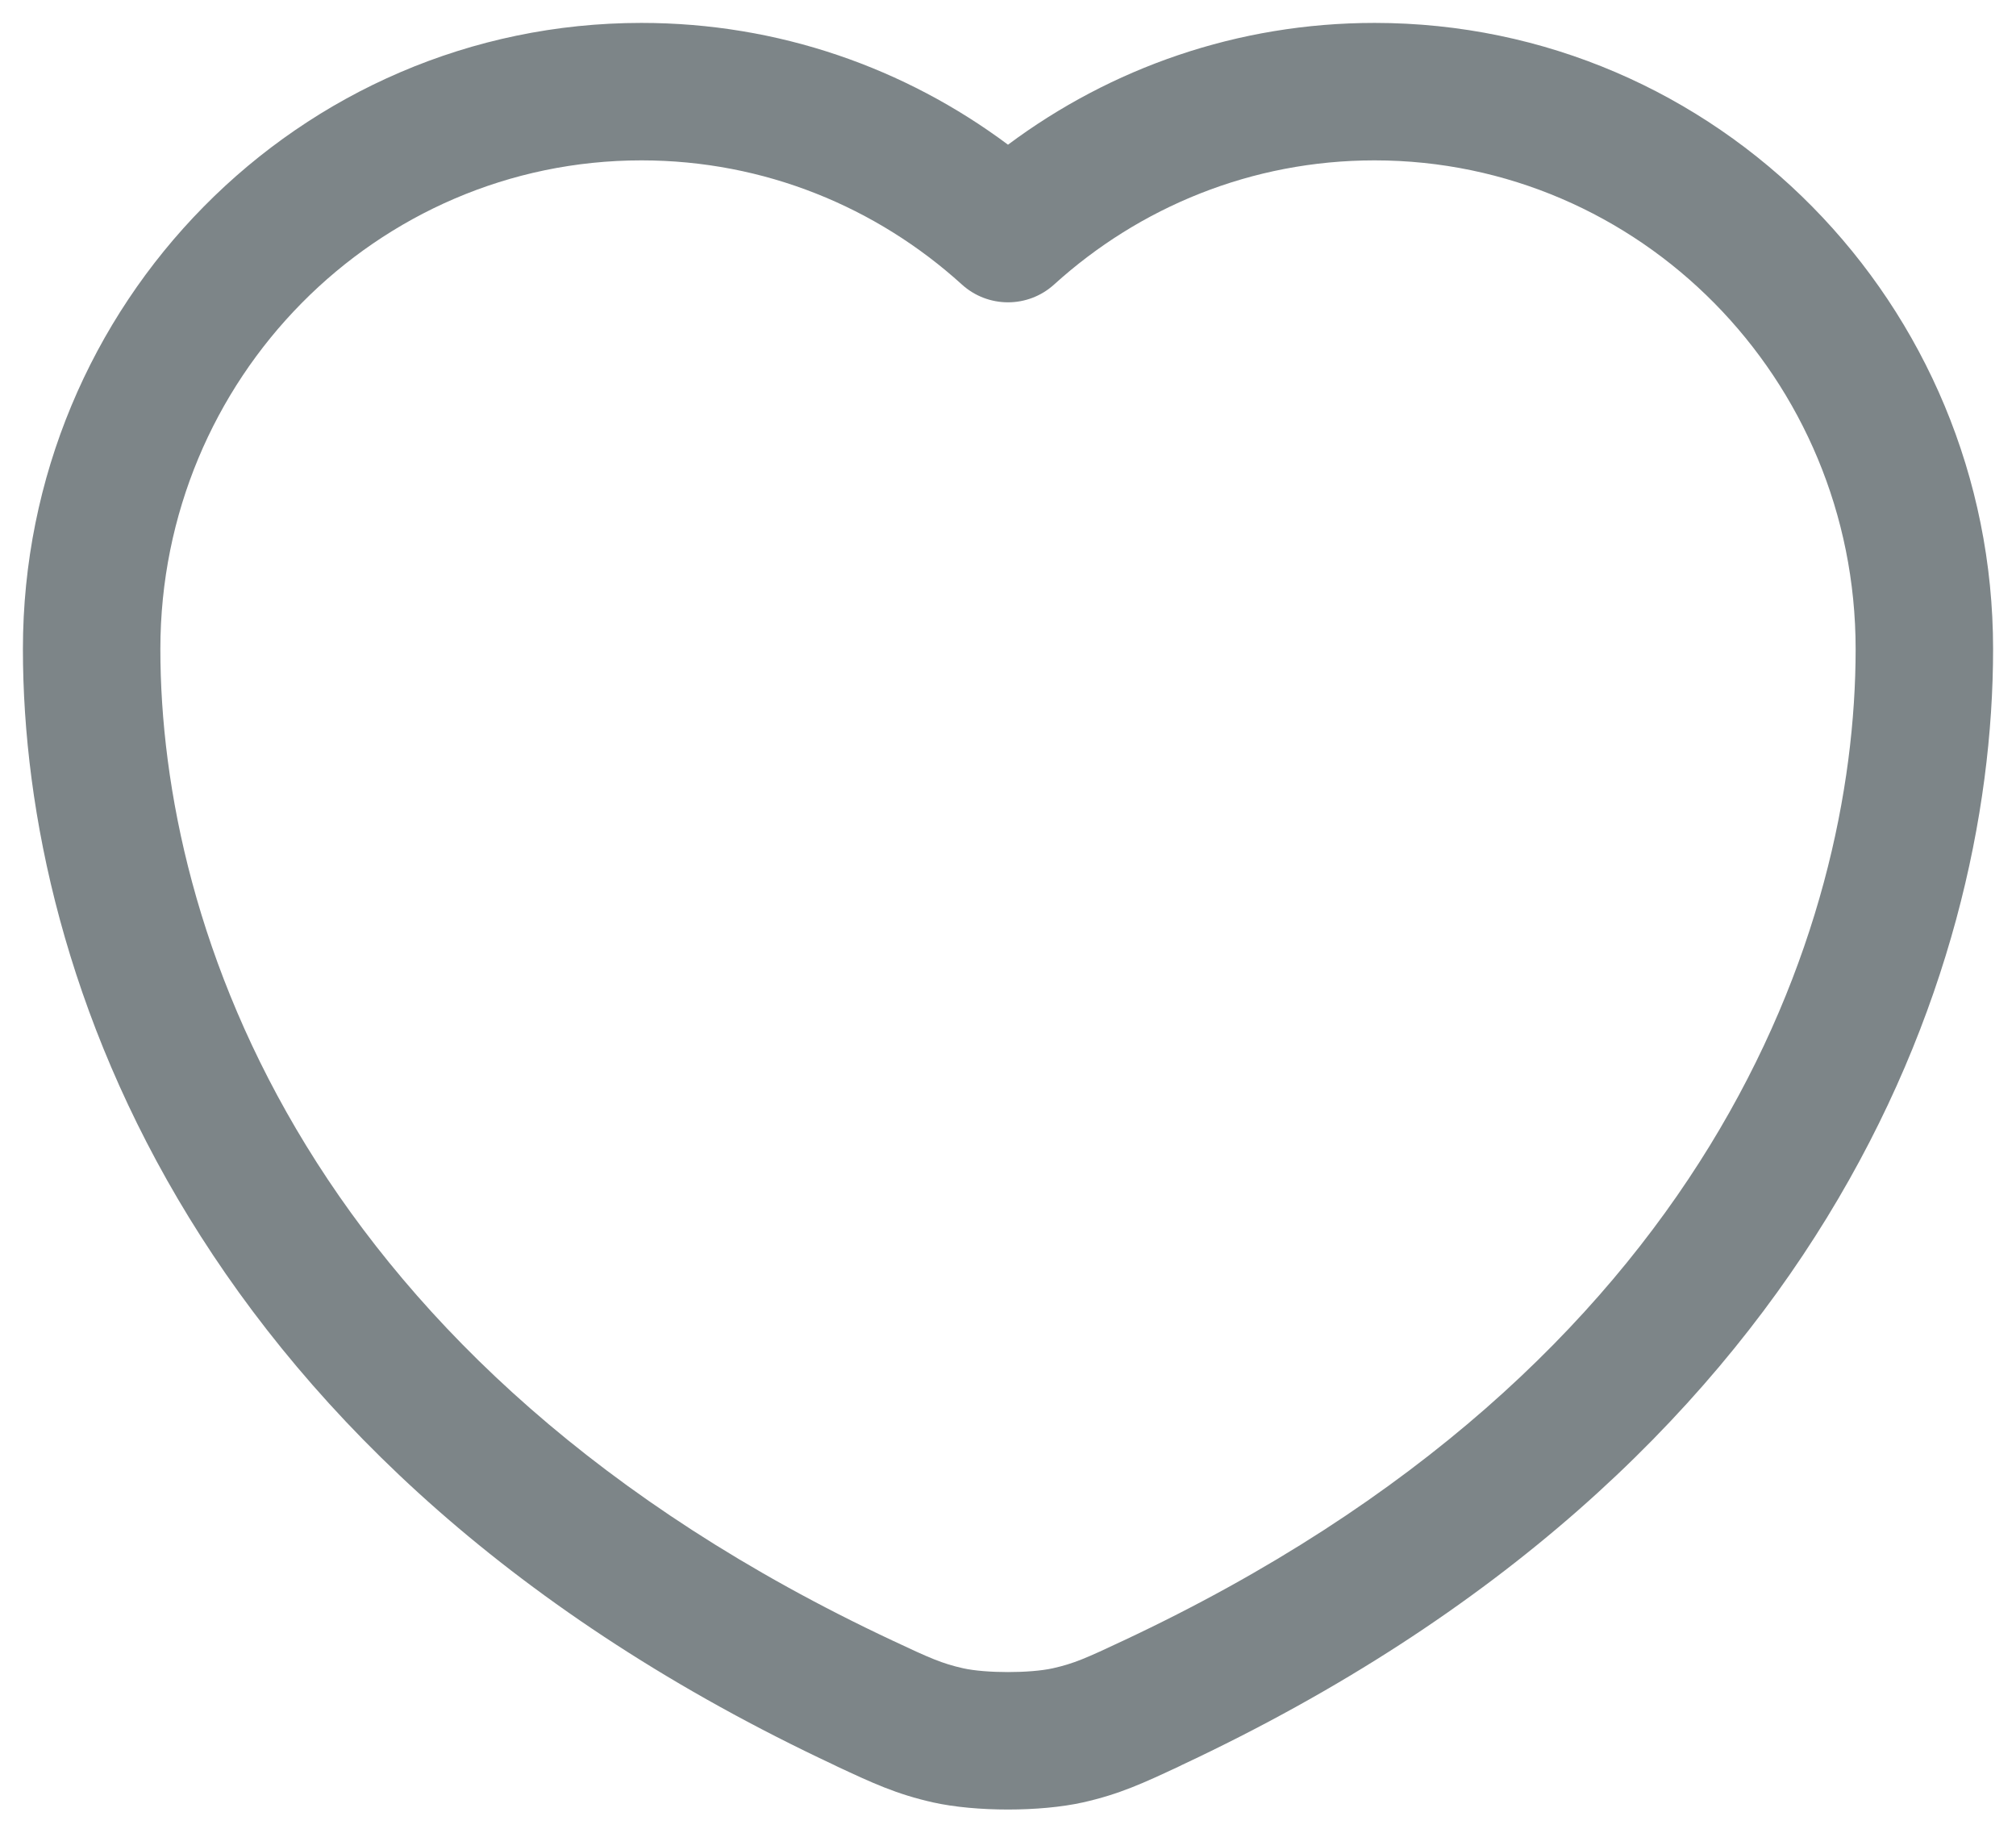 <svg width="22" height="20" viewBox="0 0 22 20" fill="none" xmlns="http://www.w3.org/2000/svg">
<path fill-rule="evenodd" clip-rule="evenodd" d="M7 1.75C4.11 1.75 1.75 4.128 1.75 7.083C1.75 10.114 3.331 14.897 9.741 17.903C10.149 18.095 10.28 18.153 10.511 18.205C10.759 18.26 11.241 18.26 11.489 18.205C11.72 18.153 11.851 18.095 12.259 17.903C18.669 14.897 20.25 10.114 20.25 7.083C20.25 4.128 17.89 1.75 15 1.75C13.658 1.75 12.434 2.261 11.504 3.104C11.218 3.364 10.782 3.364 10.496 3.104C9.566 2.261 8.342 1.75 7 1.75ZM0.25 7.083C0.25 3.319 3.262 0.25 7 0.25C8.498 0.25 9.881 0.744 11 1.579C12.119 0.744 13.502 0.25 15 0.25C18.738 0.25 21.75 3.319 21.75 7.083C21.75 10.658 19.866 15.993 12.896 19.261L12.866 19.276C12.487 19.453 12.219 19.579 11.816 19.669C11.353 19.772 10.647 19.772 10.184 19.669C9.781 19.579 9.513 19.453 9.134 19.276L9.104 19.261C2.134 15.993 0.25 10.658 0.25 7.083Z" fill="#7D8588"/>
</svg>

